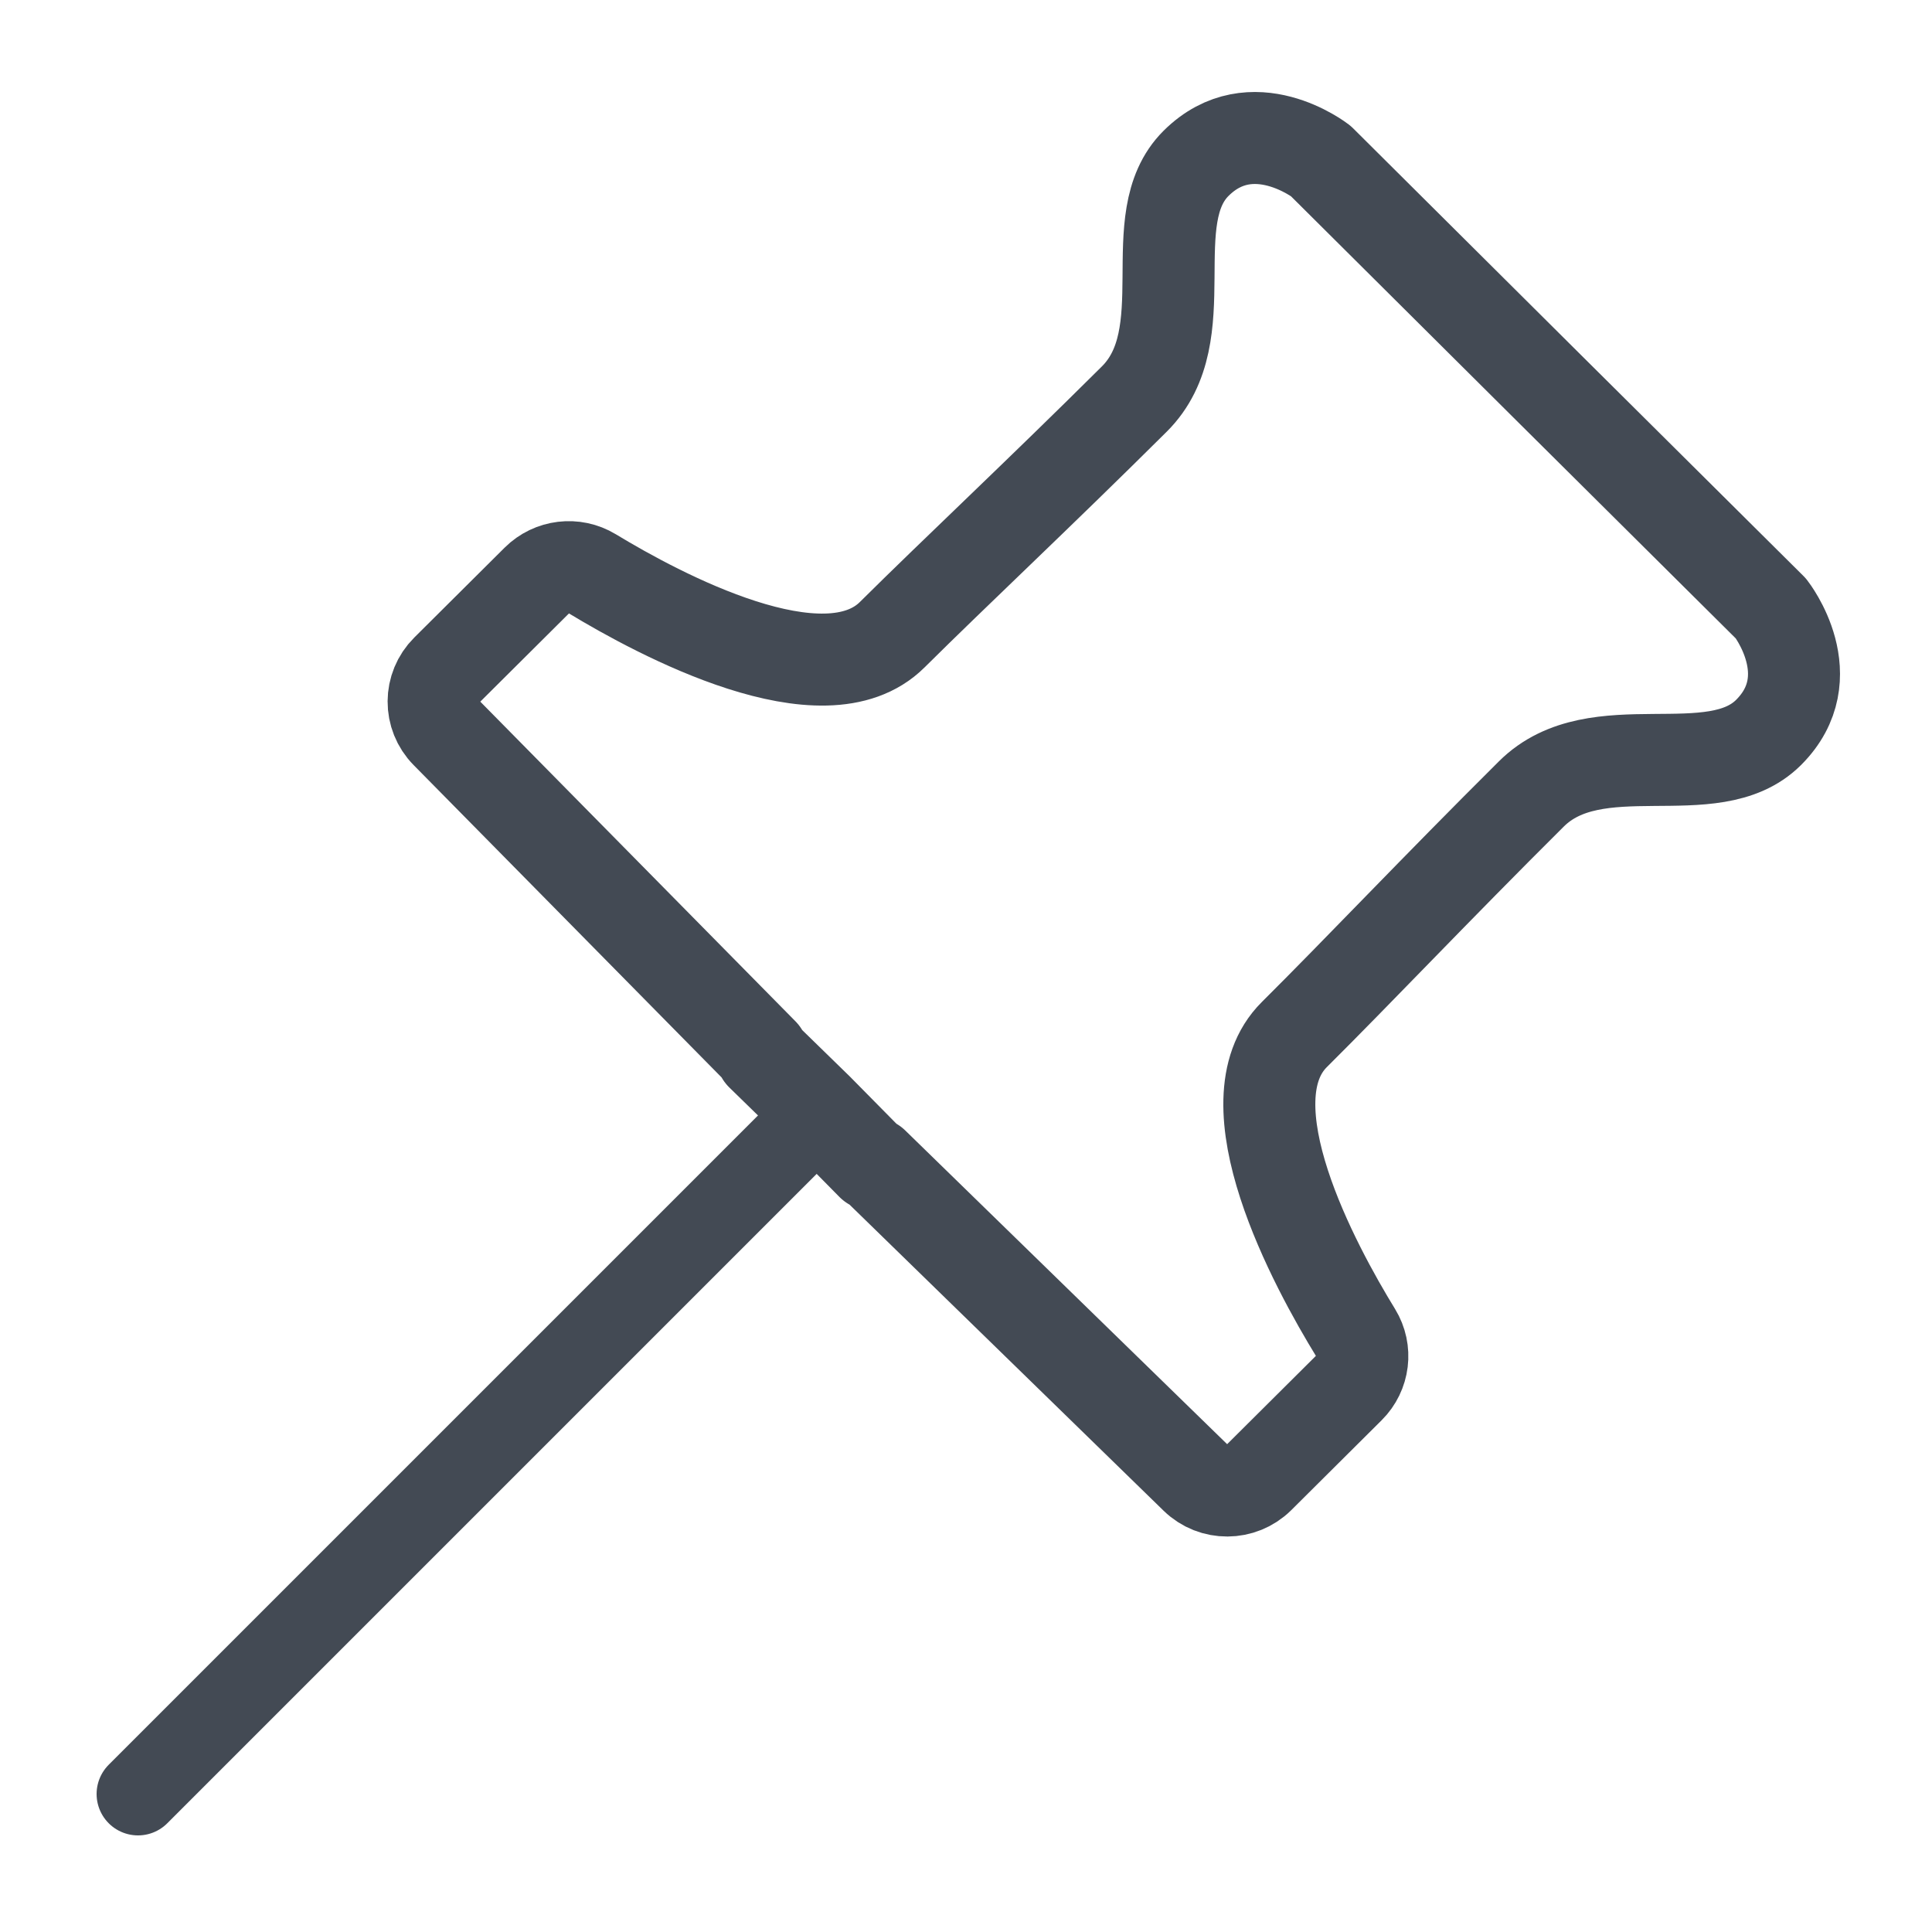 <?xml version="1.0" encoding="UTF-8"?>
<!DOCTYPE svg PUBLIC "-//W3C//DTD SVG 1.1//EN" "http://www.w3.org/Graphics/SVG/1.1/DTD/svg11.dtd">
<svg version="1.1" id="Layer_1" xmlns="http://www.w3.org/2000/svg" xmlns:xlink="http://www.w3.org/1999/xlink" x="0px" y="0px" width="21px" height="21px" viewBox="0 0 21 21" enable-background="new 0 0 21 21" xml:space="preserve">
  <g id="icon">
    <path d="M19.249,6.614l-2.416,-2.4L14.356,1.75c0,0,-0.747,-0.579,-1.355,0.025c-0.608,0.605,0.033,1.862,-0.672,2.563c-1.039,1.033,-1.94,1.875,-2.631,2.561c-0.742,0.738,-2.531,-0.22,-3.263,-0.664c-0.192,-0.116,-0.438,-0.086,-0.597,0.072l-0.982,0.977c-0.189,0.188,-0.191,0.492,-0.003,0.682l3.437,3.486l-0.012,0.012l0.606,0.591l0.595,0.603l0.012,-0.012l3.506,3.417c0.191,0.186,0.497,0.184,0.686,-0.003l0.982,-0.977c0.159,-0.158,0.189,-0.403,0.072,-0.594c-0.447,-0.728,-1.41,-2.506,-0.668,-3.244c0.69,-0.686,1.537,-1.582,2.576,-2.615c0.704,-0.7,1.97,-0.063,2.578,-0.668C19.831,7.356,19.249,6.614,19.249,6.614z" fill="none" stroke="#434a54" stroke-width="1" stroke-linecap="round" stroke-miterlimit="10" stroke-linejoin="round"/>
    <line x1="1.5" y1="19.5" x2="8.85" y2="12.15" fill="none" stroke="#434a54" stroke-width="0.9" stroke-linecap="round" stroke-miterlimit="10" stroke-linejoin="round"/>
  </g>
</svg>